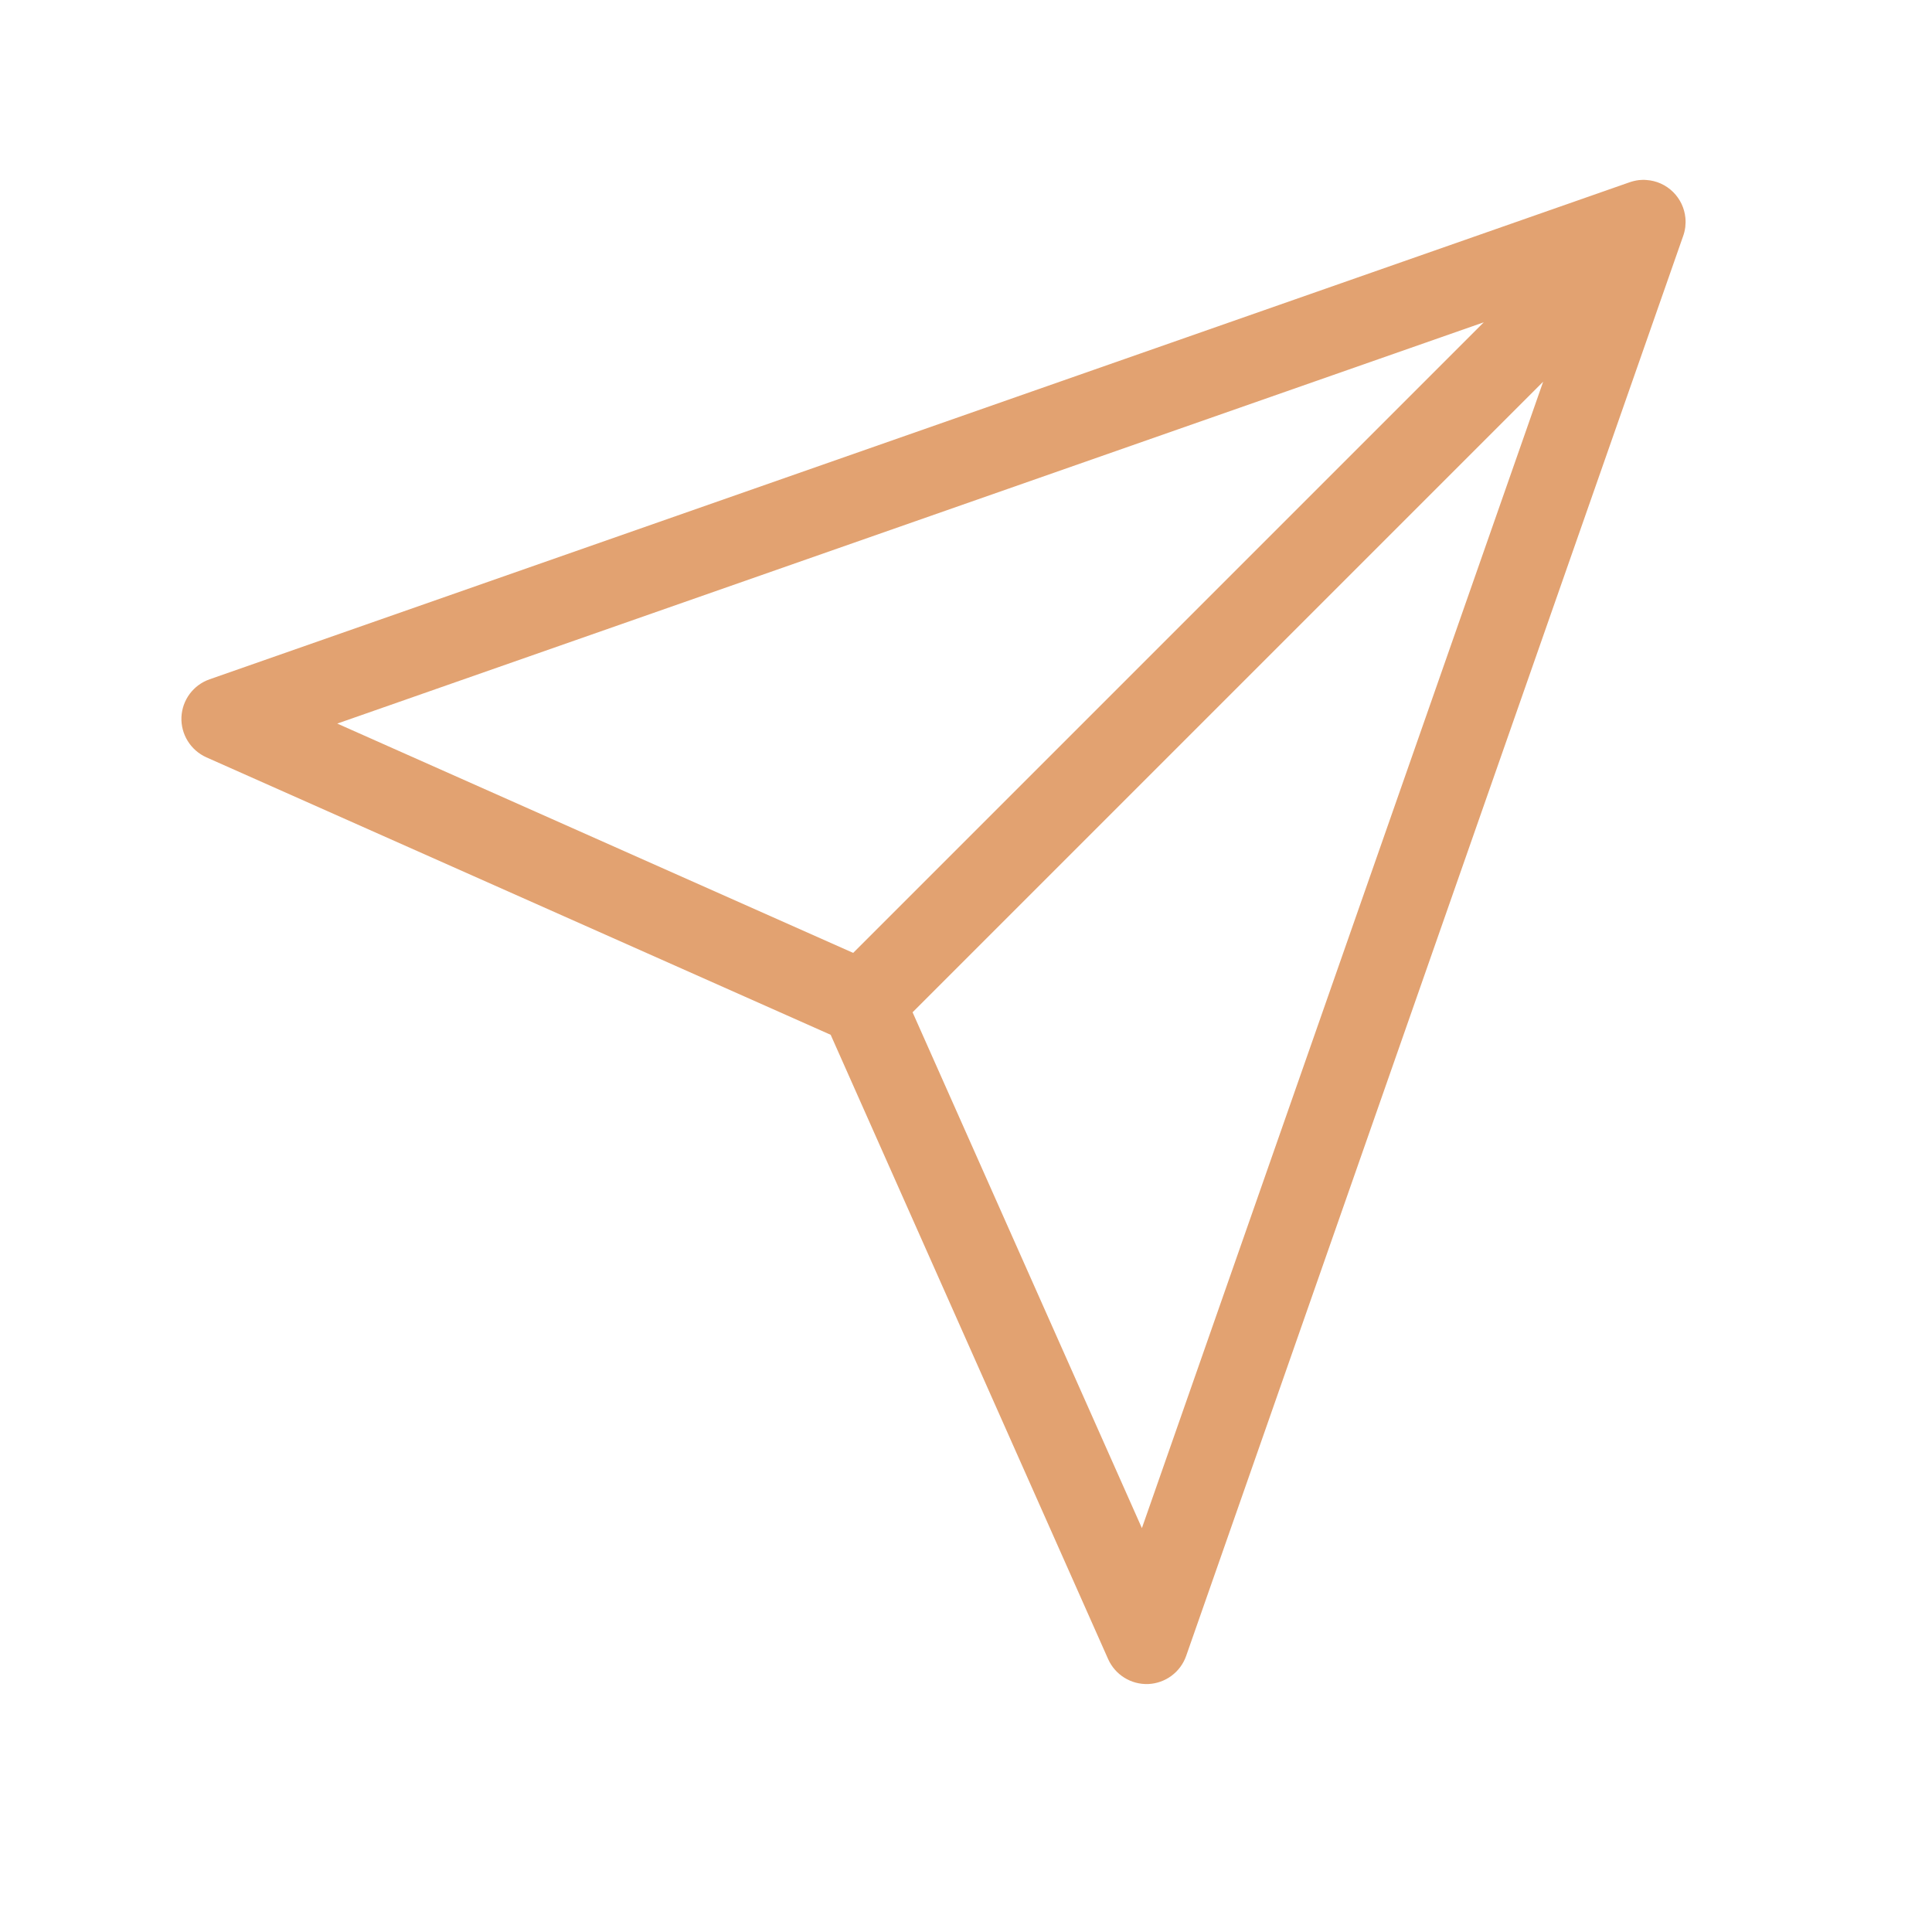 <svg width="23" height="23" viewBox="0 0 23 23" fill="none" xmlns="http://www.w3.org/2000/svg">
<path fill-rule="evenodd" clip-rule="evenodd" d="M20.064 2.592C20.053 2.479 20.003 2.371 19.92 2.288C19.831 2.199 19.718 2.151 19.602 2.143C19.572 2.14 19.541 2.141 19.511 2.144C19.47 2.149 19.43 2.159 19.391 2.173L2.495 8.087C2.301 8.155 2.169 8.333 2.16 8.538C2.152 8.743 2.27 8.932 2.457 9.016L9.889 12.319L13.192 19.751C13.276 19.939 13.465 20.056 13.67 20.048C13.874 20.039 14.053 19.907 14.121 19.713L20.035 2.817C20.049 2.78 20.058 2.742 20.063 2.703C20.067 2.666 20.068 2.629 20.064 2.592ZM17.664 3.837L4.015 8.614L10.157 11.344L17.664 3.837ZM10.864 12.051L18.371 4.544L13.594 18.192L10.864 12.051Z" fill="#E2A271"/>
</svg>

